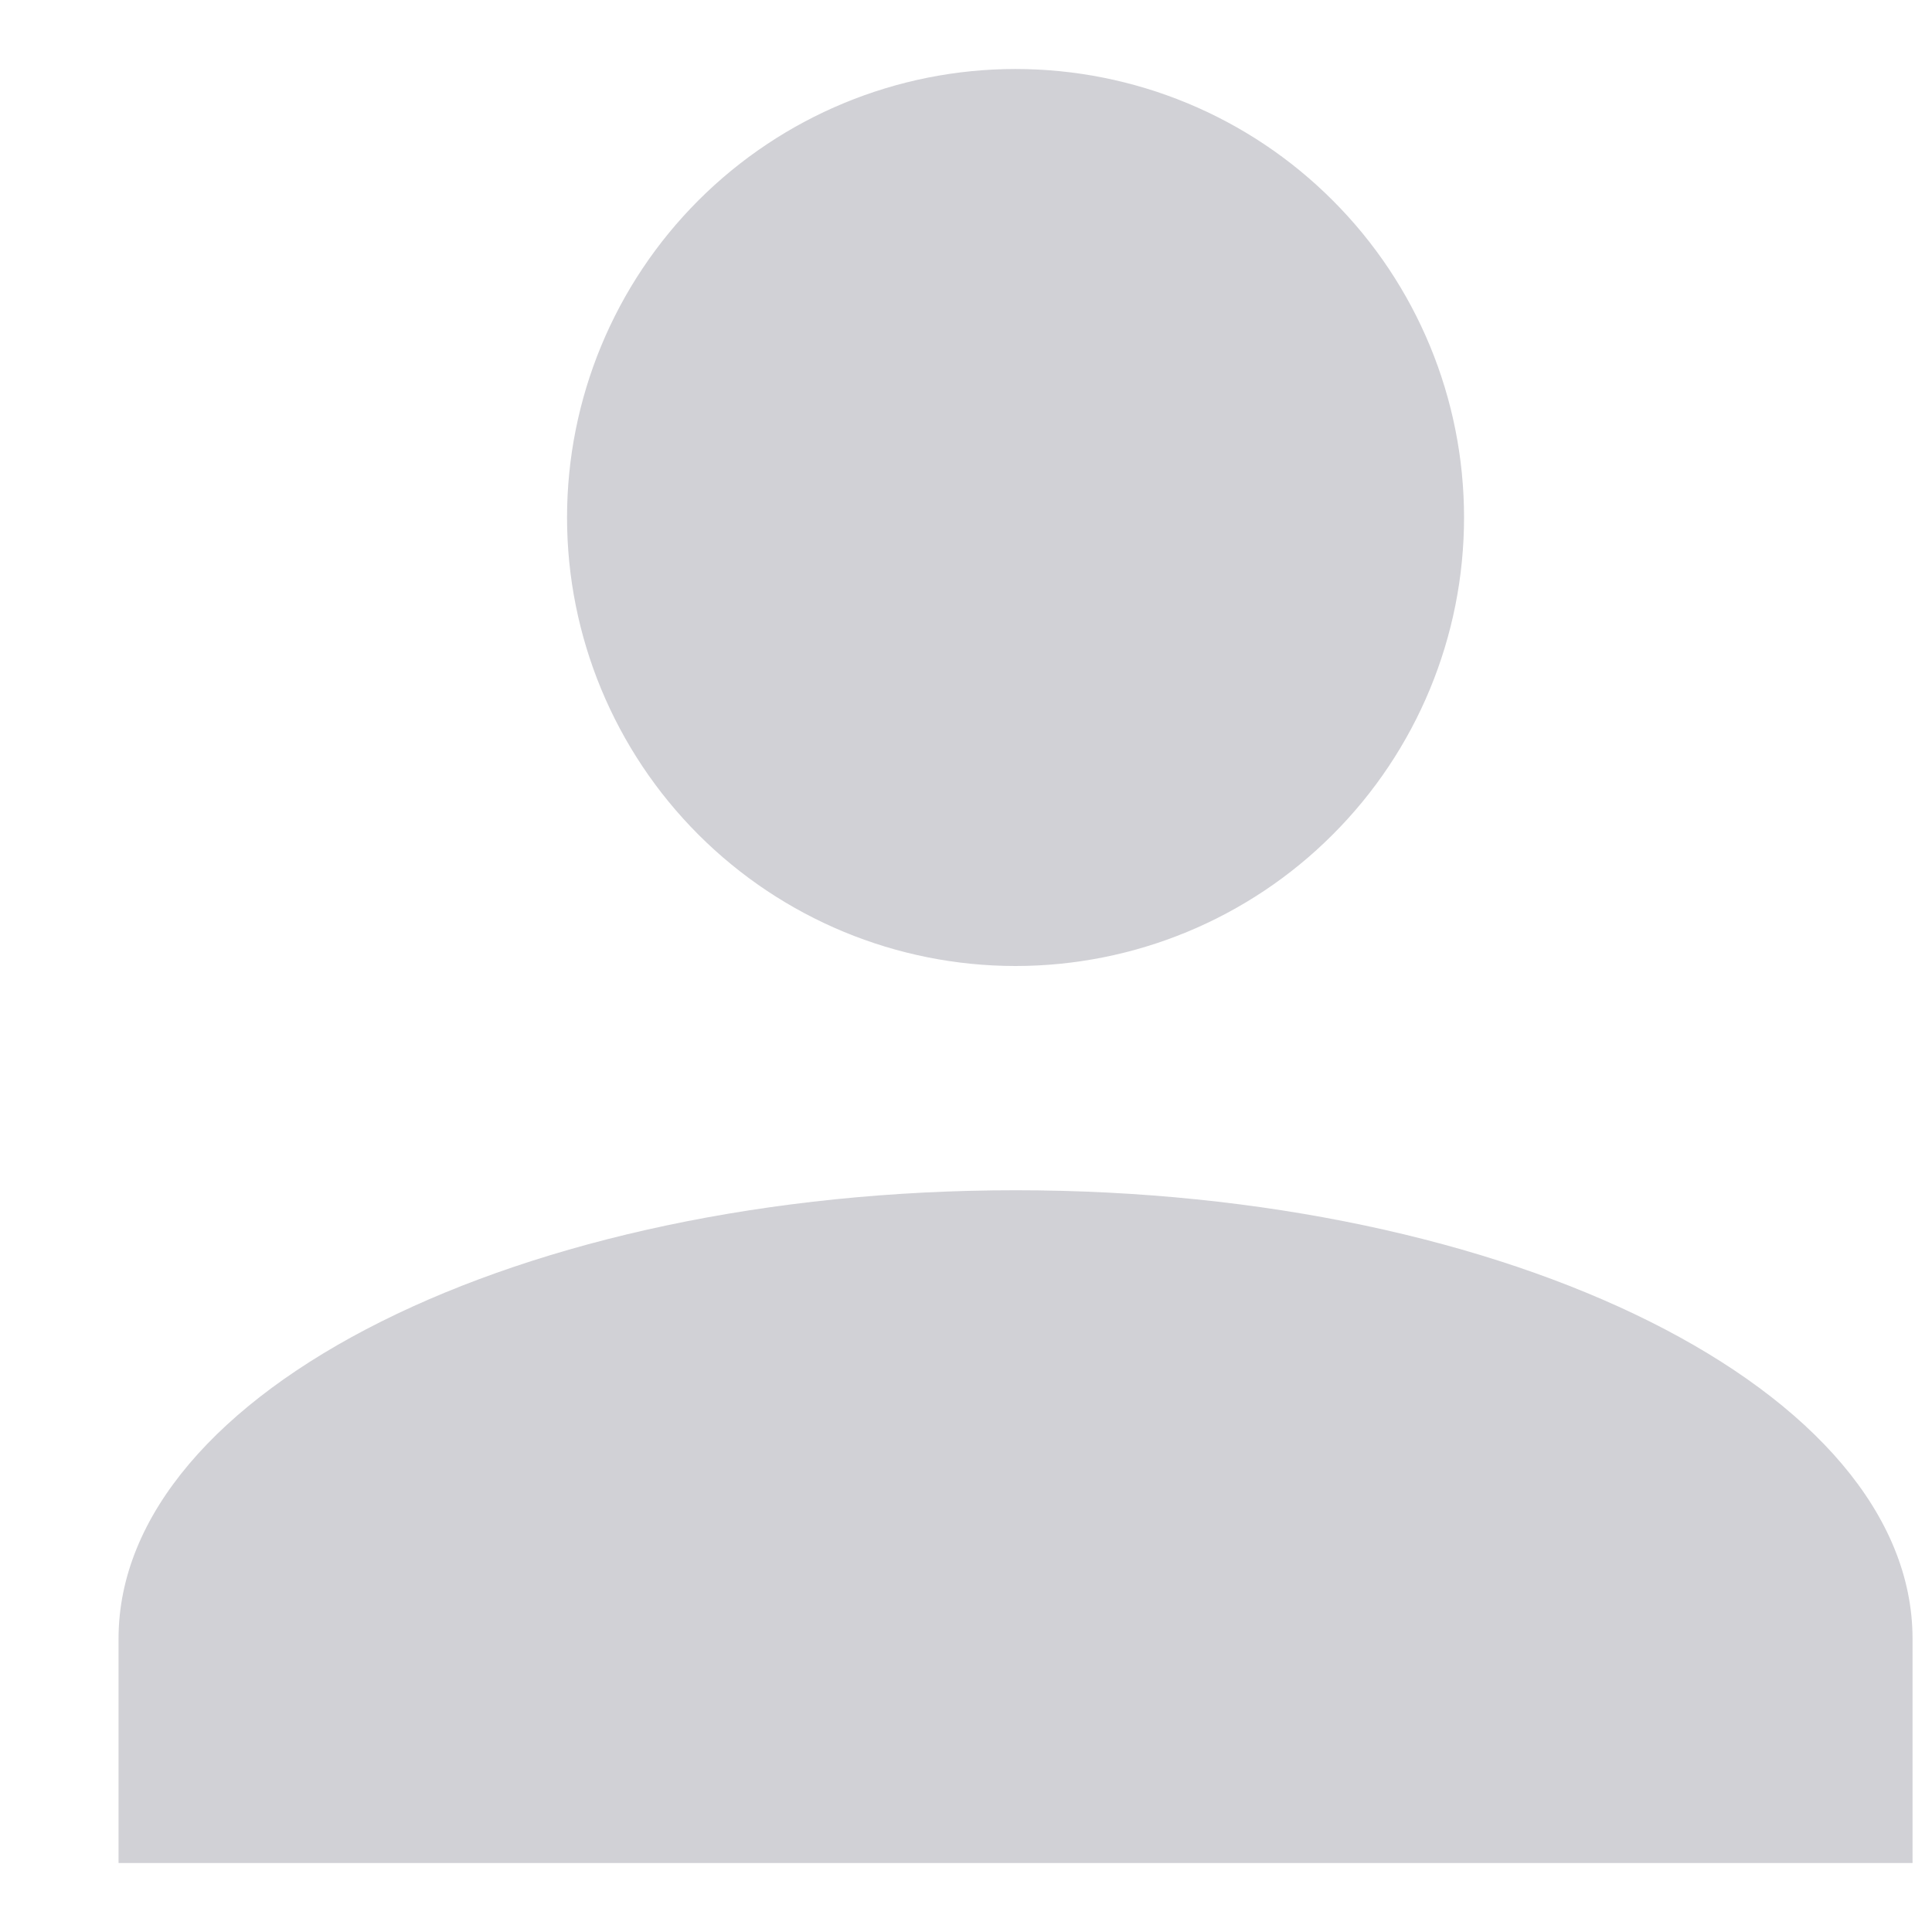 <svg width="14" height="14" viewBox="0 0 14 14" fill="none" xmlns="http://www.w3.org/2000/svg">
<path d="M7.359 0.5C8.221 0.5 9.048 0.842 9.657 1.452C10.267 2.061 10.609 2.888 10.609 3.75C10.609 4.612 10.267 5.439 9.657 6.048C9.048 6.658 8.221 7 7.359 7C6.497 7 5.671 6.658 5.061 6.048C4.452 5.439 4.109 4.612 4.109 3.75C4.109 2.888 4.452 2.061 5.061 1.452C5.671 0.842 6.497 0.5 7.359 0.5ZM7.359 8.625C10.95 8.625 13.859 10.079 13.859 11.875V13.5H0.859V11.875C0.859 10.079 3.768 8.625 7.359 8.625Z" fill="#D1D1D6"/>
</svg>
